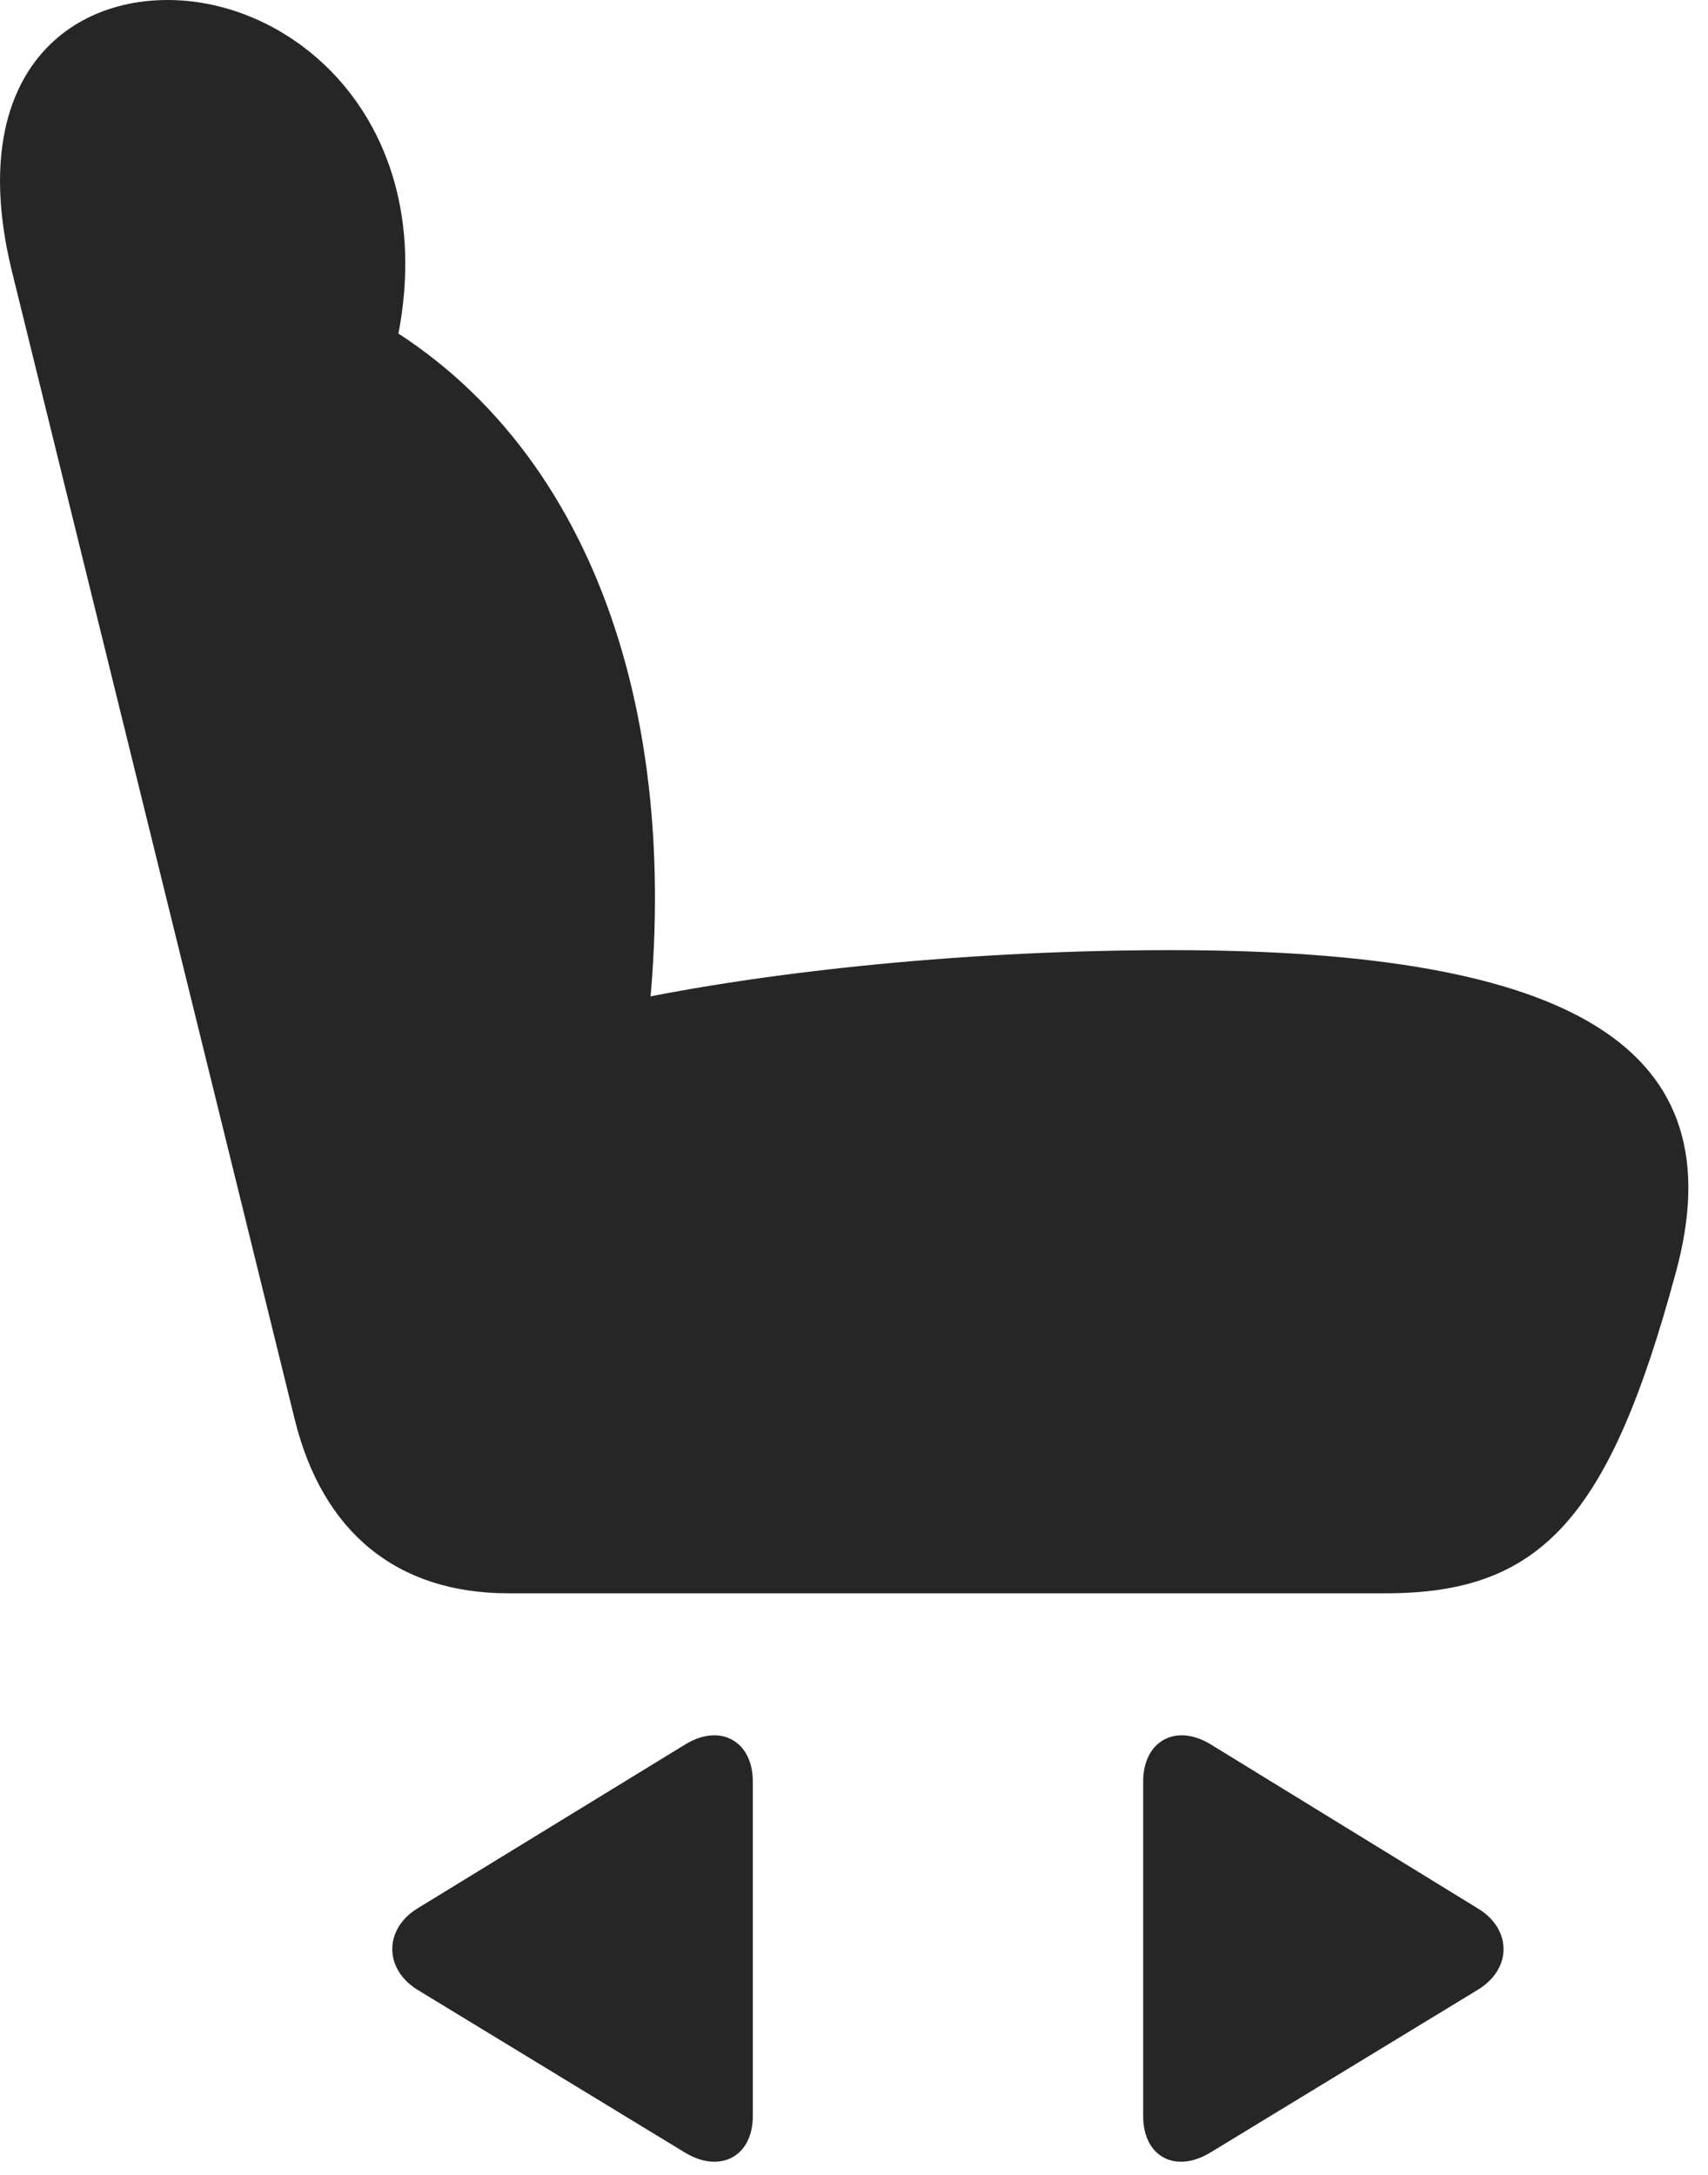 <?xml version="1.0" encoding="UTF-8"?>
<!--Generator: Apple Native CoreSVG 326-->
<!DOCTYPE svg
PUBLIC "-//W3C//DTD SVG 1.1//EN"
       "http://www.w3.org/Graphics/SVG/1.1/DTD/svg11.dtd">
<svg version="1.1" xmlns="http://www.w3.org/2000/svg" xmlns:xlink="http://www.w3.org/1999/xlink" viewBox="0 0 31.047 39.525">
 <g>
  <rect height="39.525" opacity="0" width="31.047" x="0" y="0"/>
  <path d="M30.46 23.133C31.581 19.045 28.614 17.268 21.286 17.268C17.745 17.268 14.067 17.623 11.251 18.225L11.743 18.895C12.495 12.797 10.622 7.779 6.507 5.633L6.903 7.301C8.503 2.789 5.659 0 3.048 0C1.079 0-0.616 1.545 0.218 4.936L5.358 25.799C5.864 27.85 7.218 28.957 9.241 28.957L25.196 28.957C28.013 28.957 29.257 27.59 30.46 23.133Z" fill="black" fill-opacity="0.85"/>
  <path d="M20.78 38.459C20.78 39.197 21.368 39.512 22.011 39.115L26.864 36.162C27.493 35.779 27.479 35.055 26.864 34.685L22.011 31.705C21.368 31.309 20.78 31.65 20.78 32.375Z" fill="black" fill-opacity="0.85"/>
  <path d="M13.684 38.459L13.684 32.375C13.684 31.65 13.097 31.309 12.454 31.705L7.587 34.685C6.985 35.055 6.972 35.779 7.587 36.162L12.44 39.115C13.083 39.512 13.684 39.197 13.684 38.459Z" fill="black" fill-opacity="0.85"/>
 </g>
</svg>
